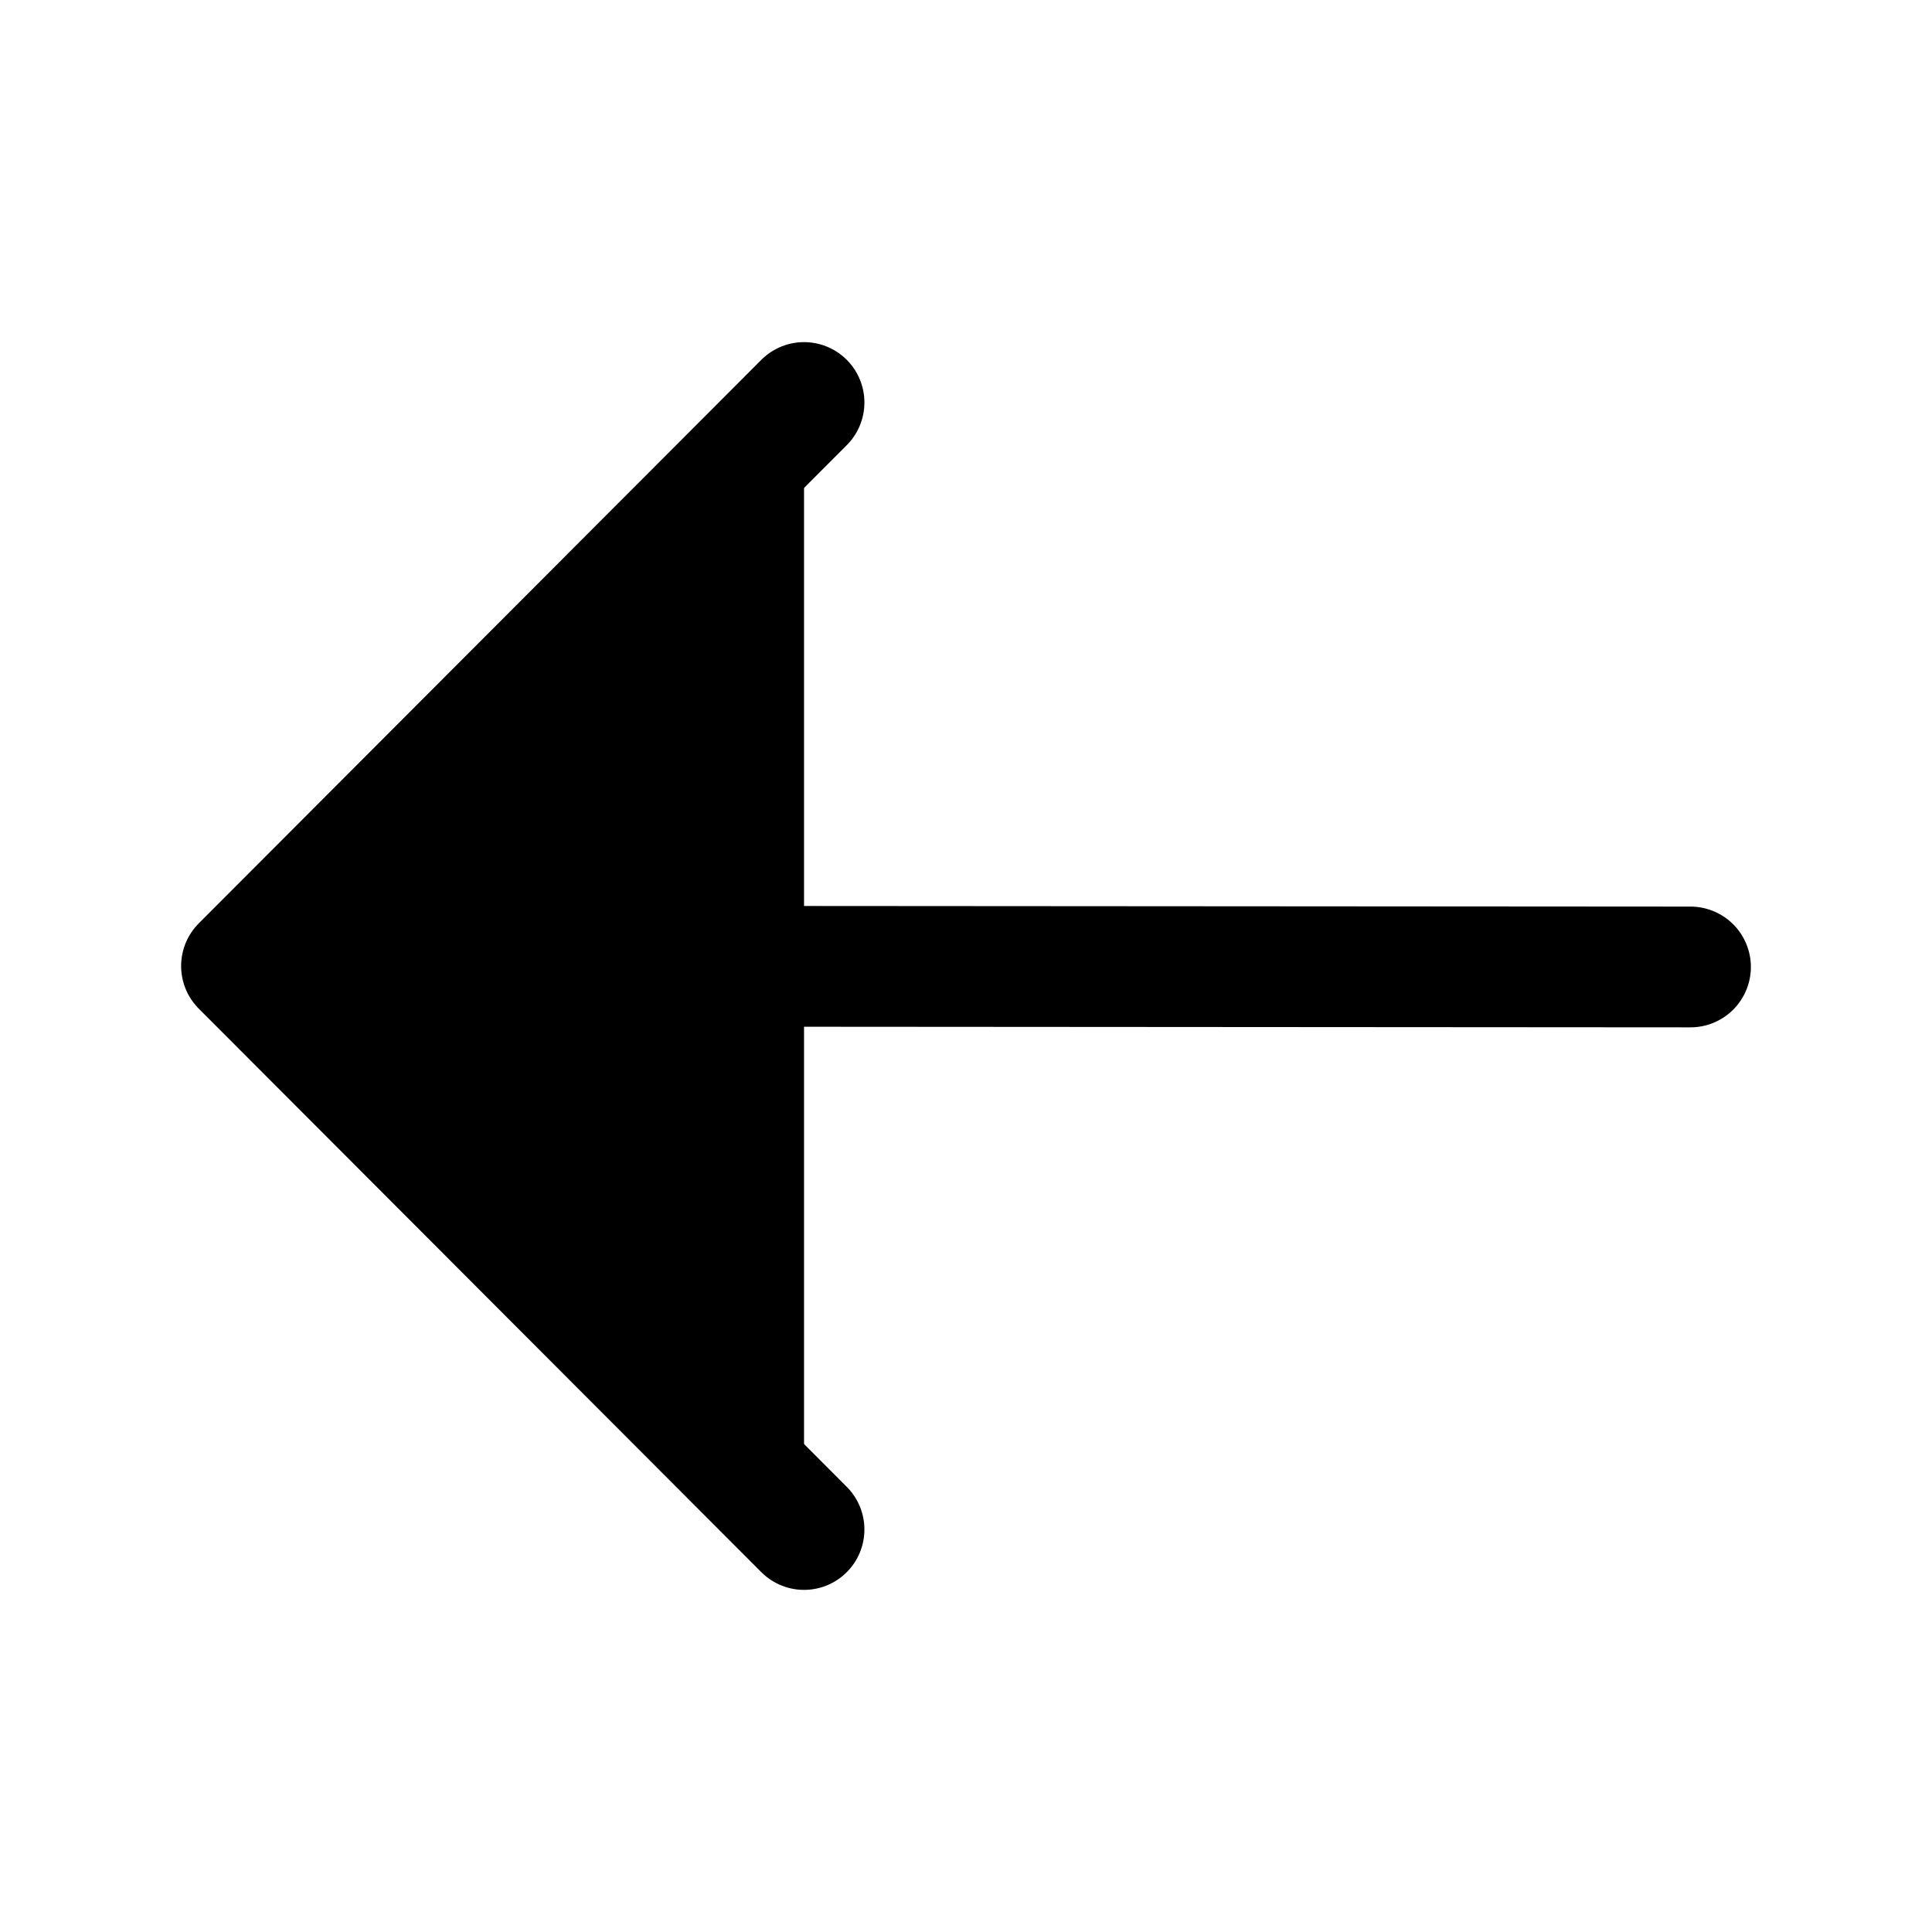 <svg xmlns="http://www.w3.org/2000/svg" viewBox="0 0 24 24" fill="currentColor">
  <path stroke="#000" stroke-linecap="round" stroke-linejoin="round" stroke-width="1.5" d="M21 12.012L3.21 12M9.988 19L3 12l6.988-7"/>
</svg>
